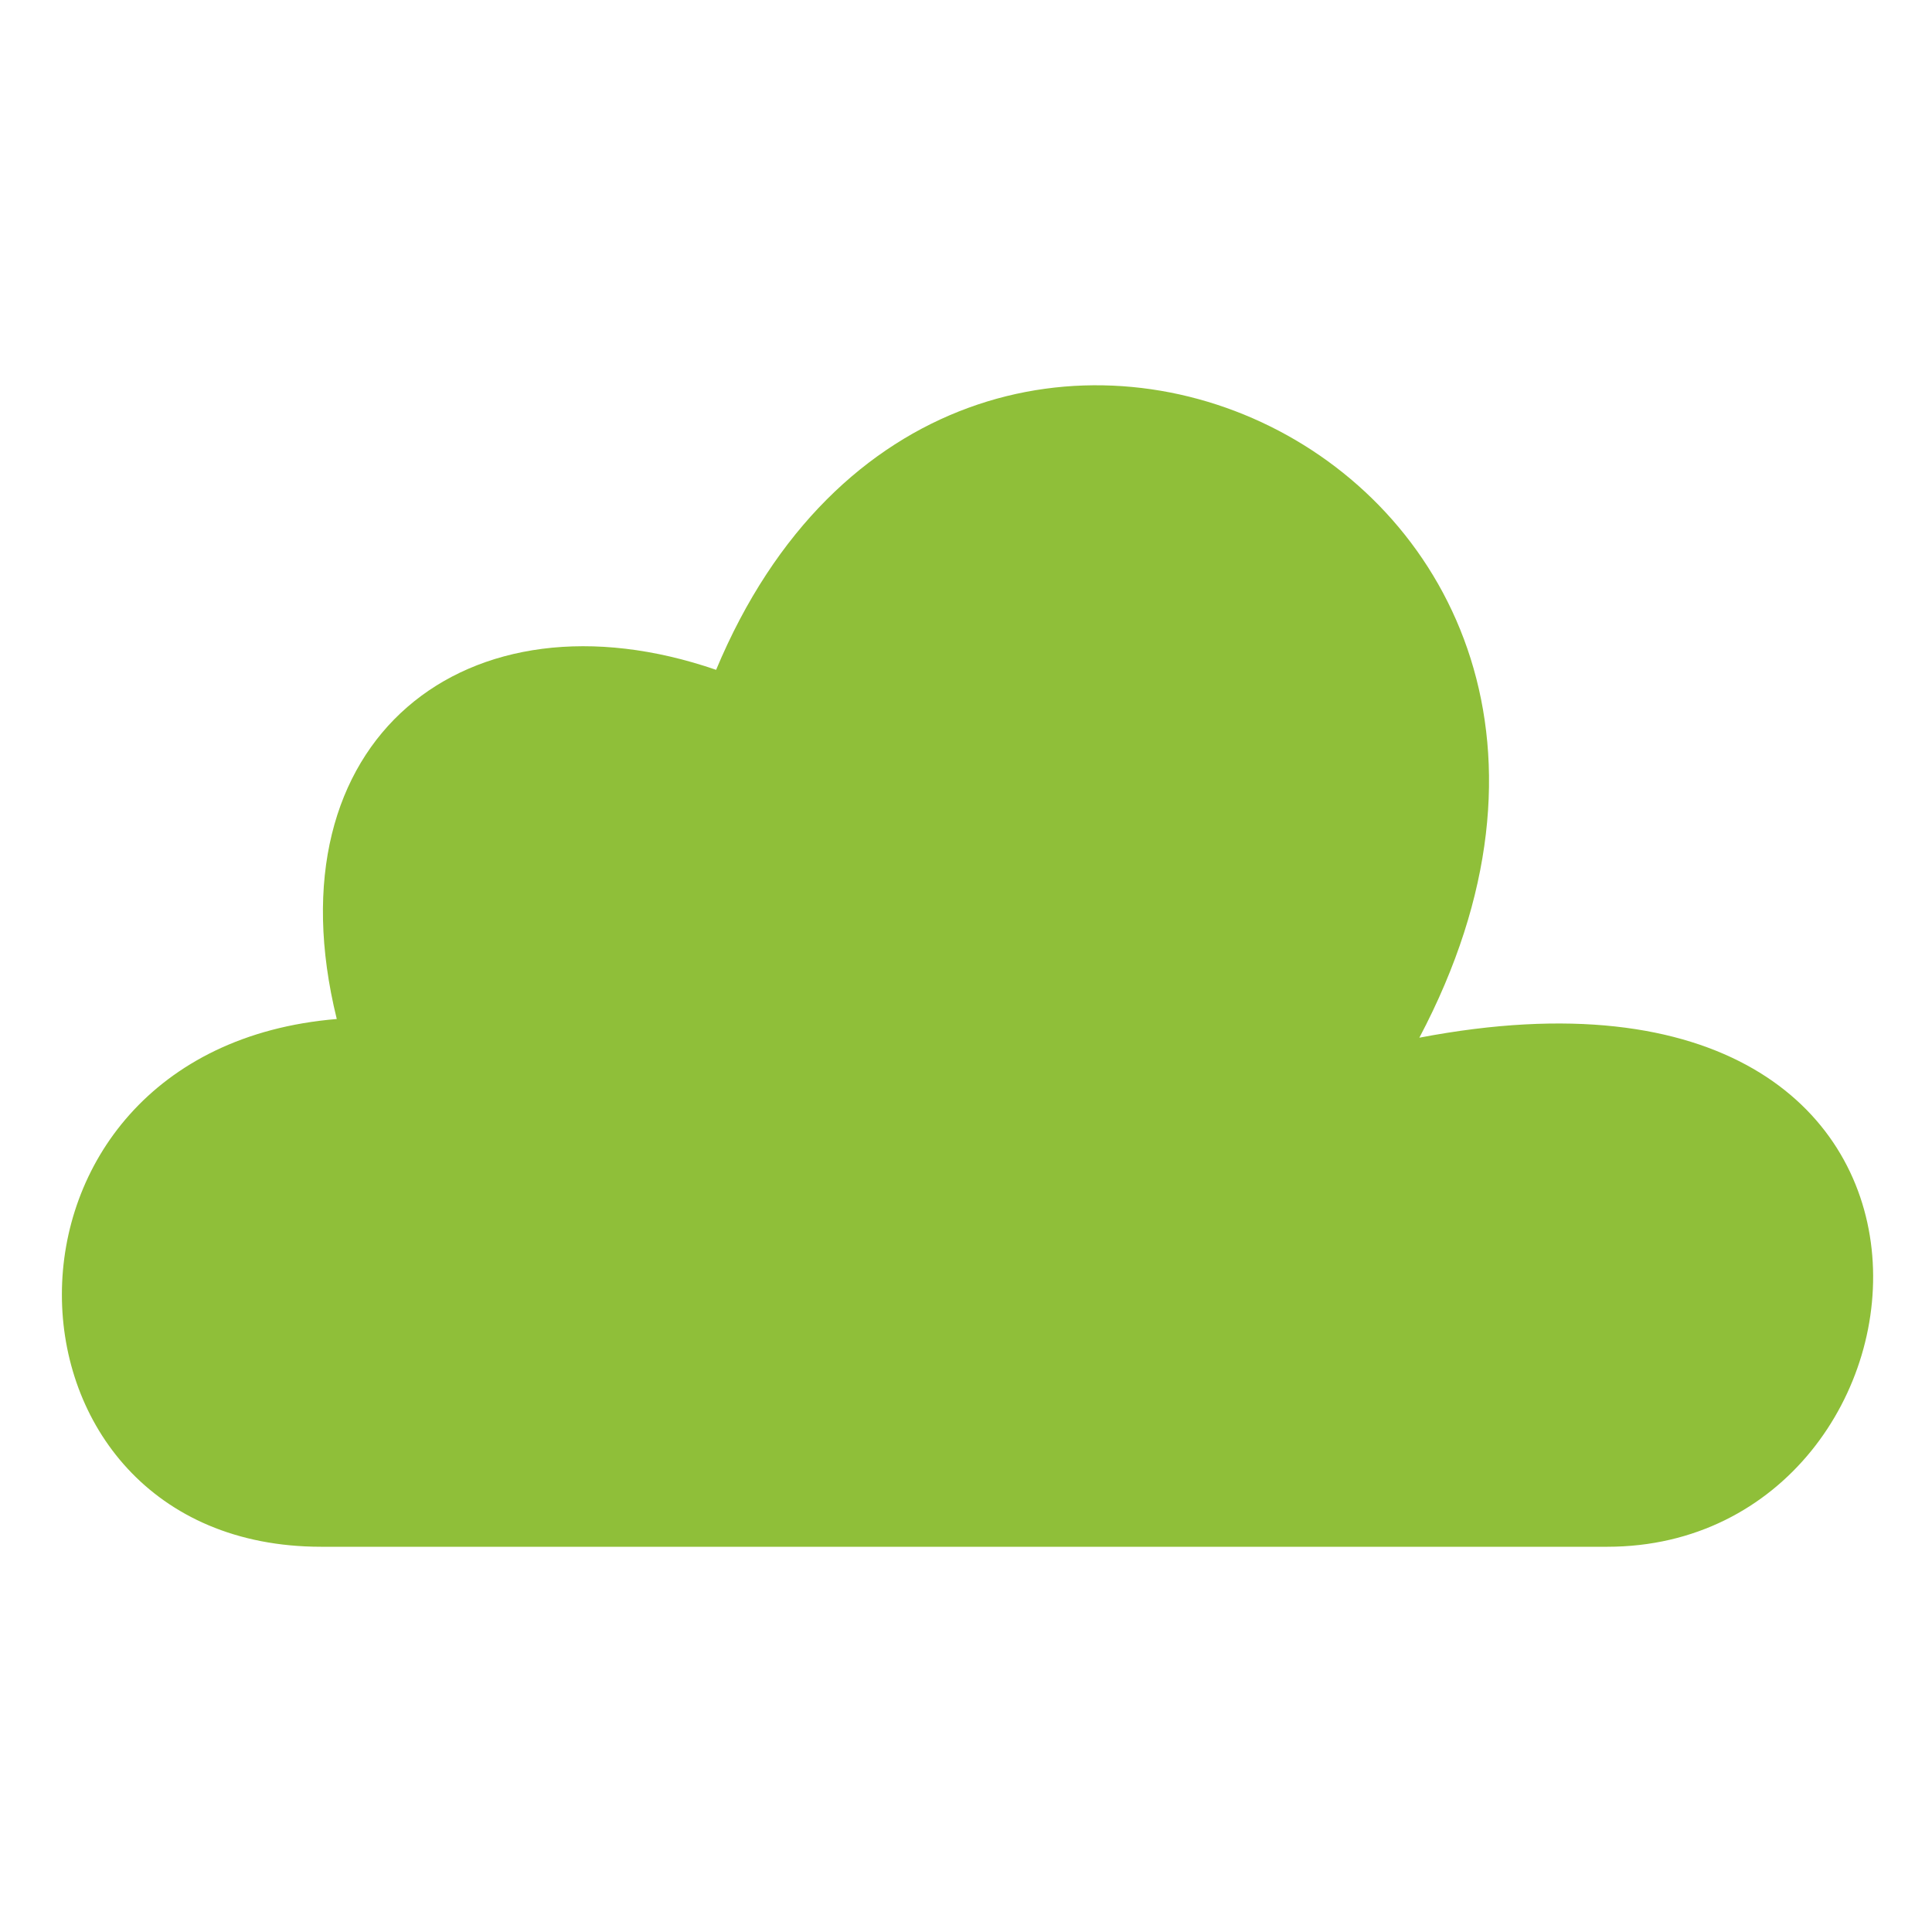 <?xml version="1.0" encoding="UTF-8" standalone="no"?>
<svg
     xmlns:dc="http://purl.org/dc/elements/1.1/"
     xmlns:cc="http://creativecommons.org/ns#"
     xmlns:rdf="http://www.w3.org/1999/02/22-rdf-syntax-ns#"
     xmlns:svg="http://www.w3.org/2000/svg"
     xmlns="http://www.w3.org/2000/svg"
     version="1.1"
     id="svg2"
     viewBox="0 0 128 128"
     height="128"
     width="128">
    <defs
         id="defs4" />
    <g
         transform="translate(0,-924.362)"
         id="layer1">
        <path
             id="rect3355"
             d="m 47.444,968.74 c -16.467,-5.669 -29.715,4.536 -25.132,23.134 -24.606,2.042 -23.613,34.965 -1.034,34.965 22.579,0 61.911,0 85.207,0 23.296,0 27.562,-41.364 -12.449,-33.727 20.085,-38.018 -30.931,-61.872 -46.592,-24.371 z"
             style="opacity:1;fill:#8fbf39;fill-opacity:1;stroke:none;stroke-width:1.019;stroke-linecap:butt;stroke-linejoin:round;stroke-miterlimit:4;stroke-dasharray:none;stroke-dashoffset:0;stroke-opacity:1" />
    </g>
</svg>
